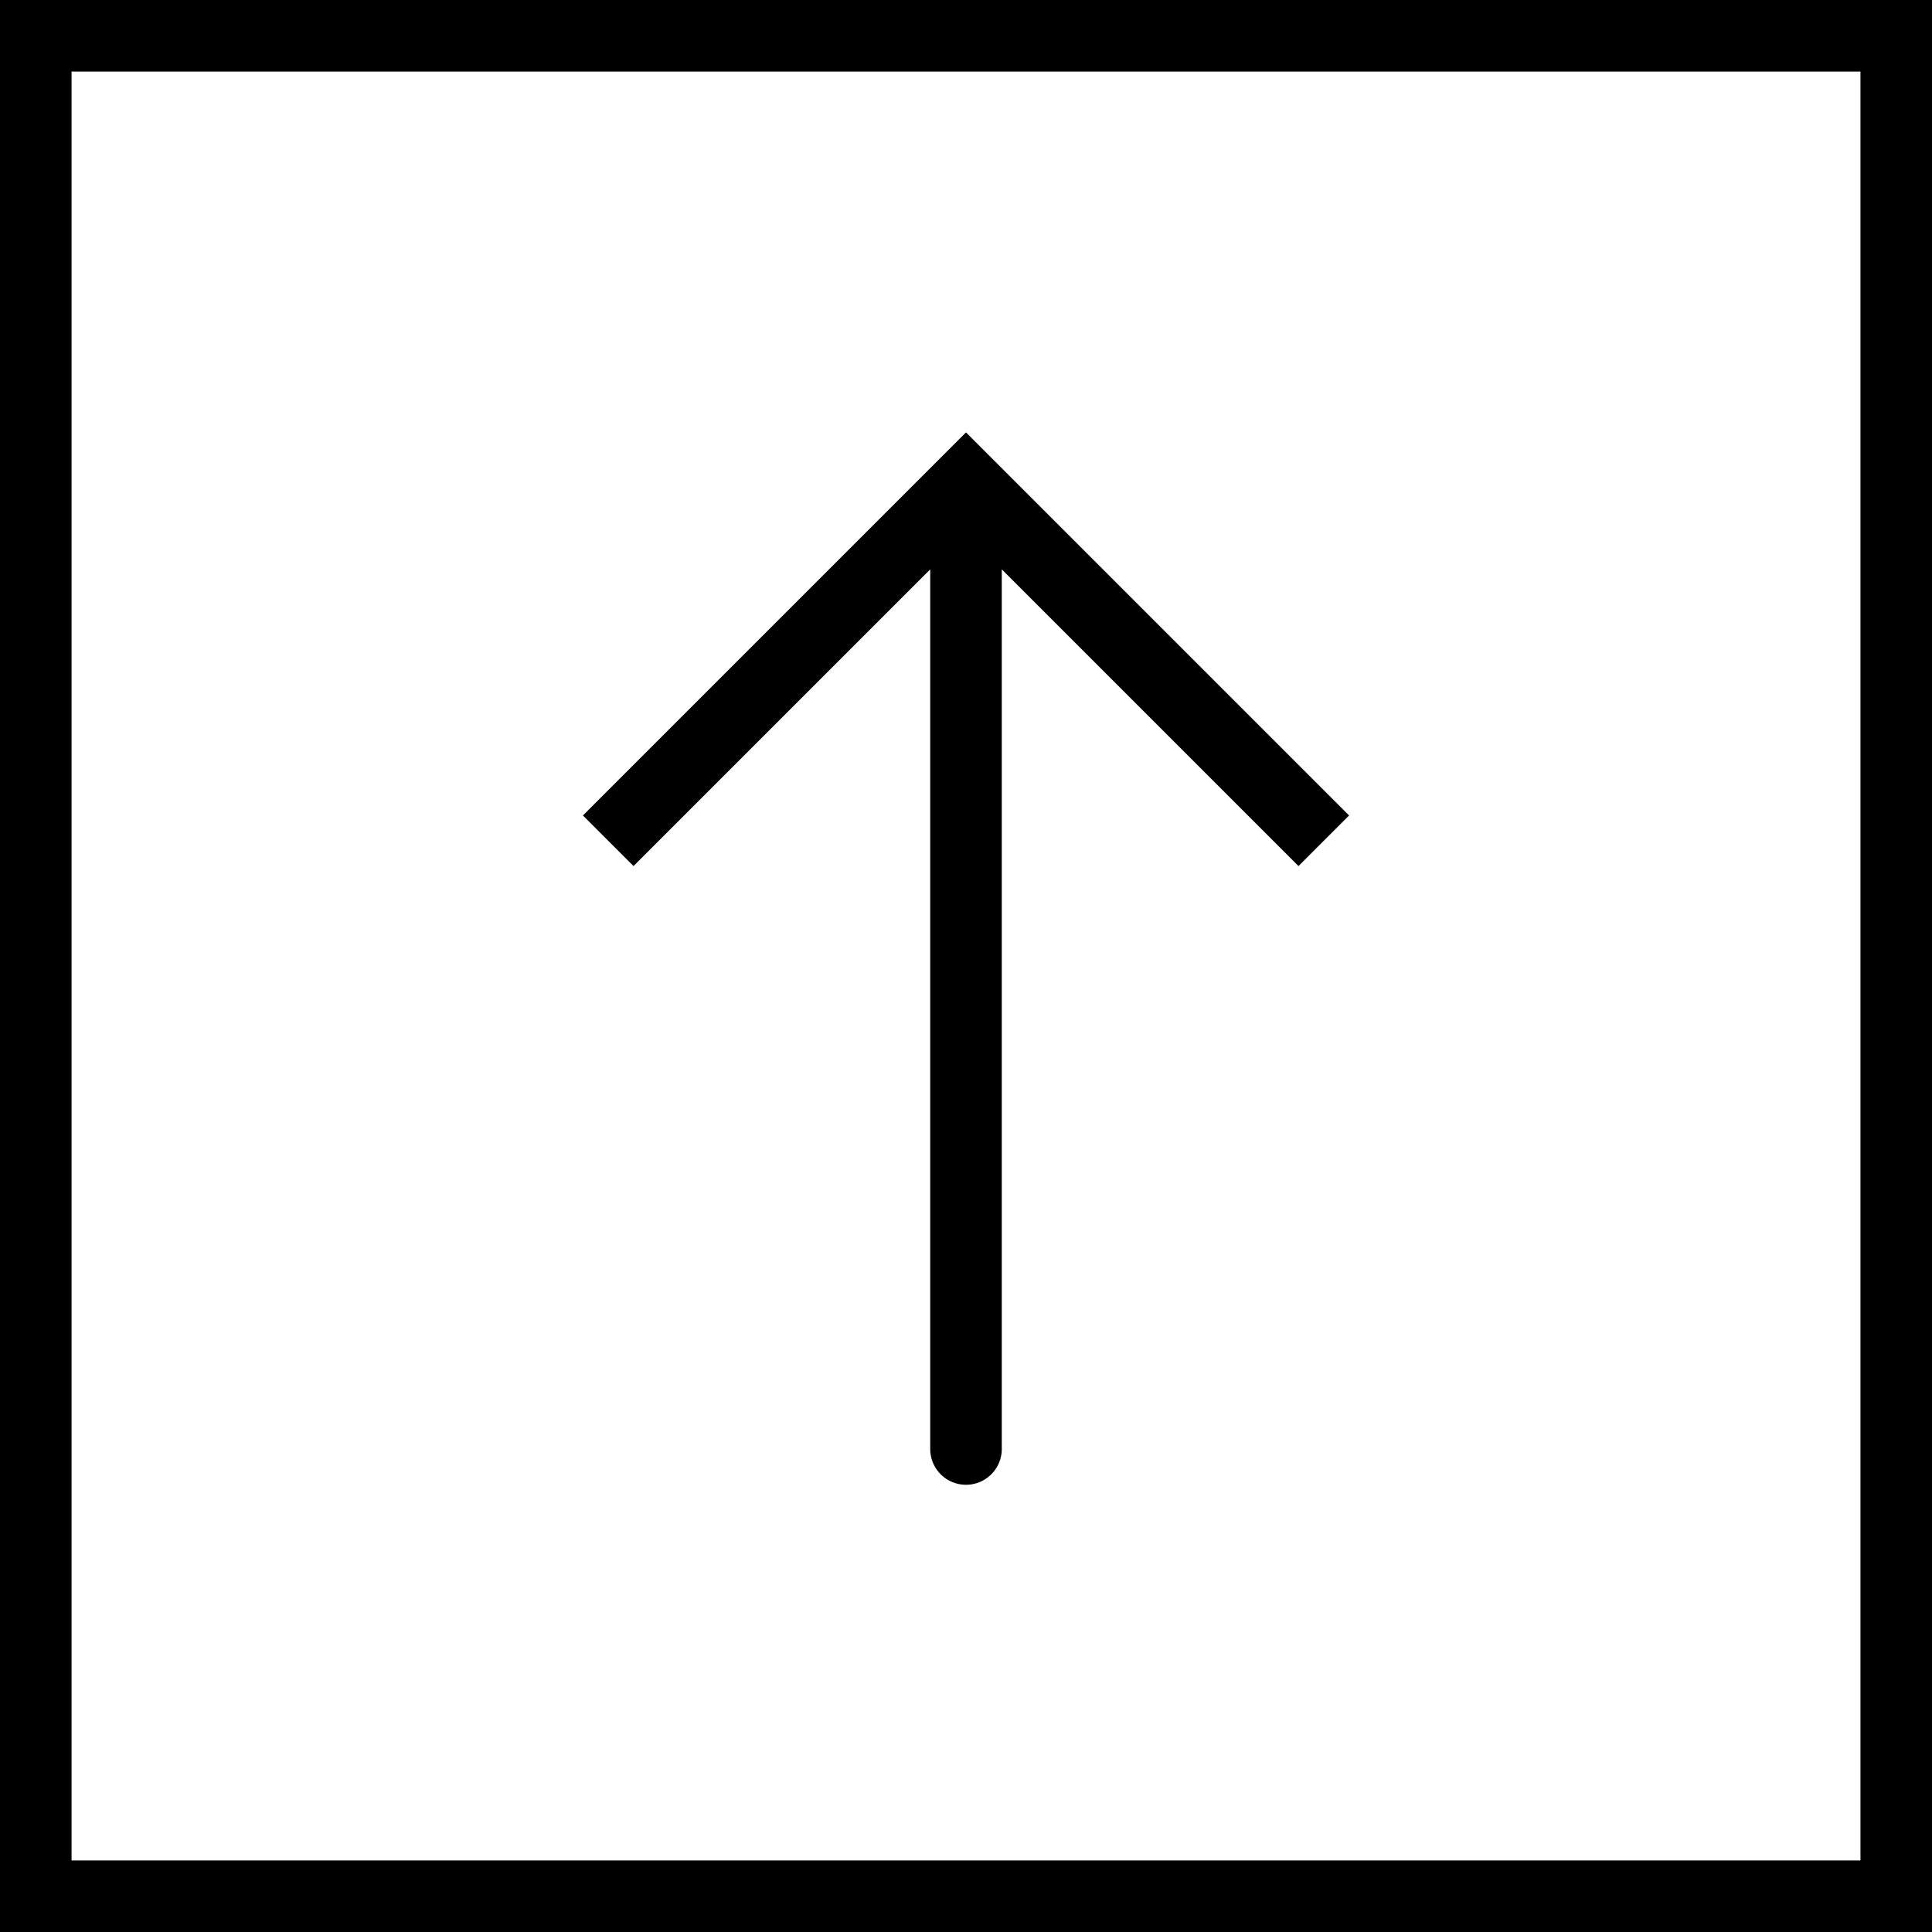 <svg xmlns="http://www.w3.org/2000/svg" viewBox="0 0 54 54"><path d="M0 0v54h54V0H0zm52 52H2V2h50v50z"/><path d="M26 15.914V40.5a1 1 0 102 0V15.914l8.293 8.293 1.414-1.414L27 12.086 16.293 22.793l1.414 1.414L26 15.914z"/></svg>